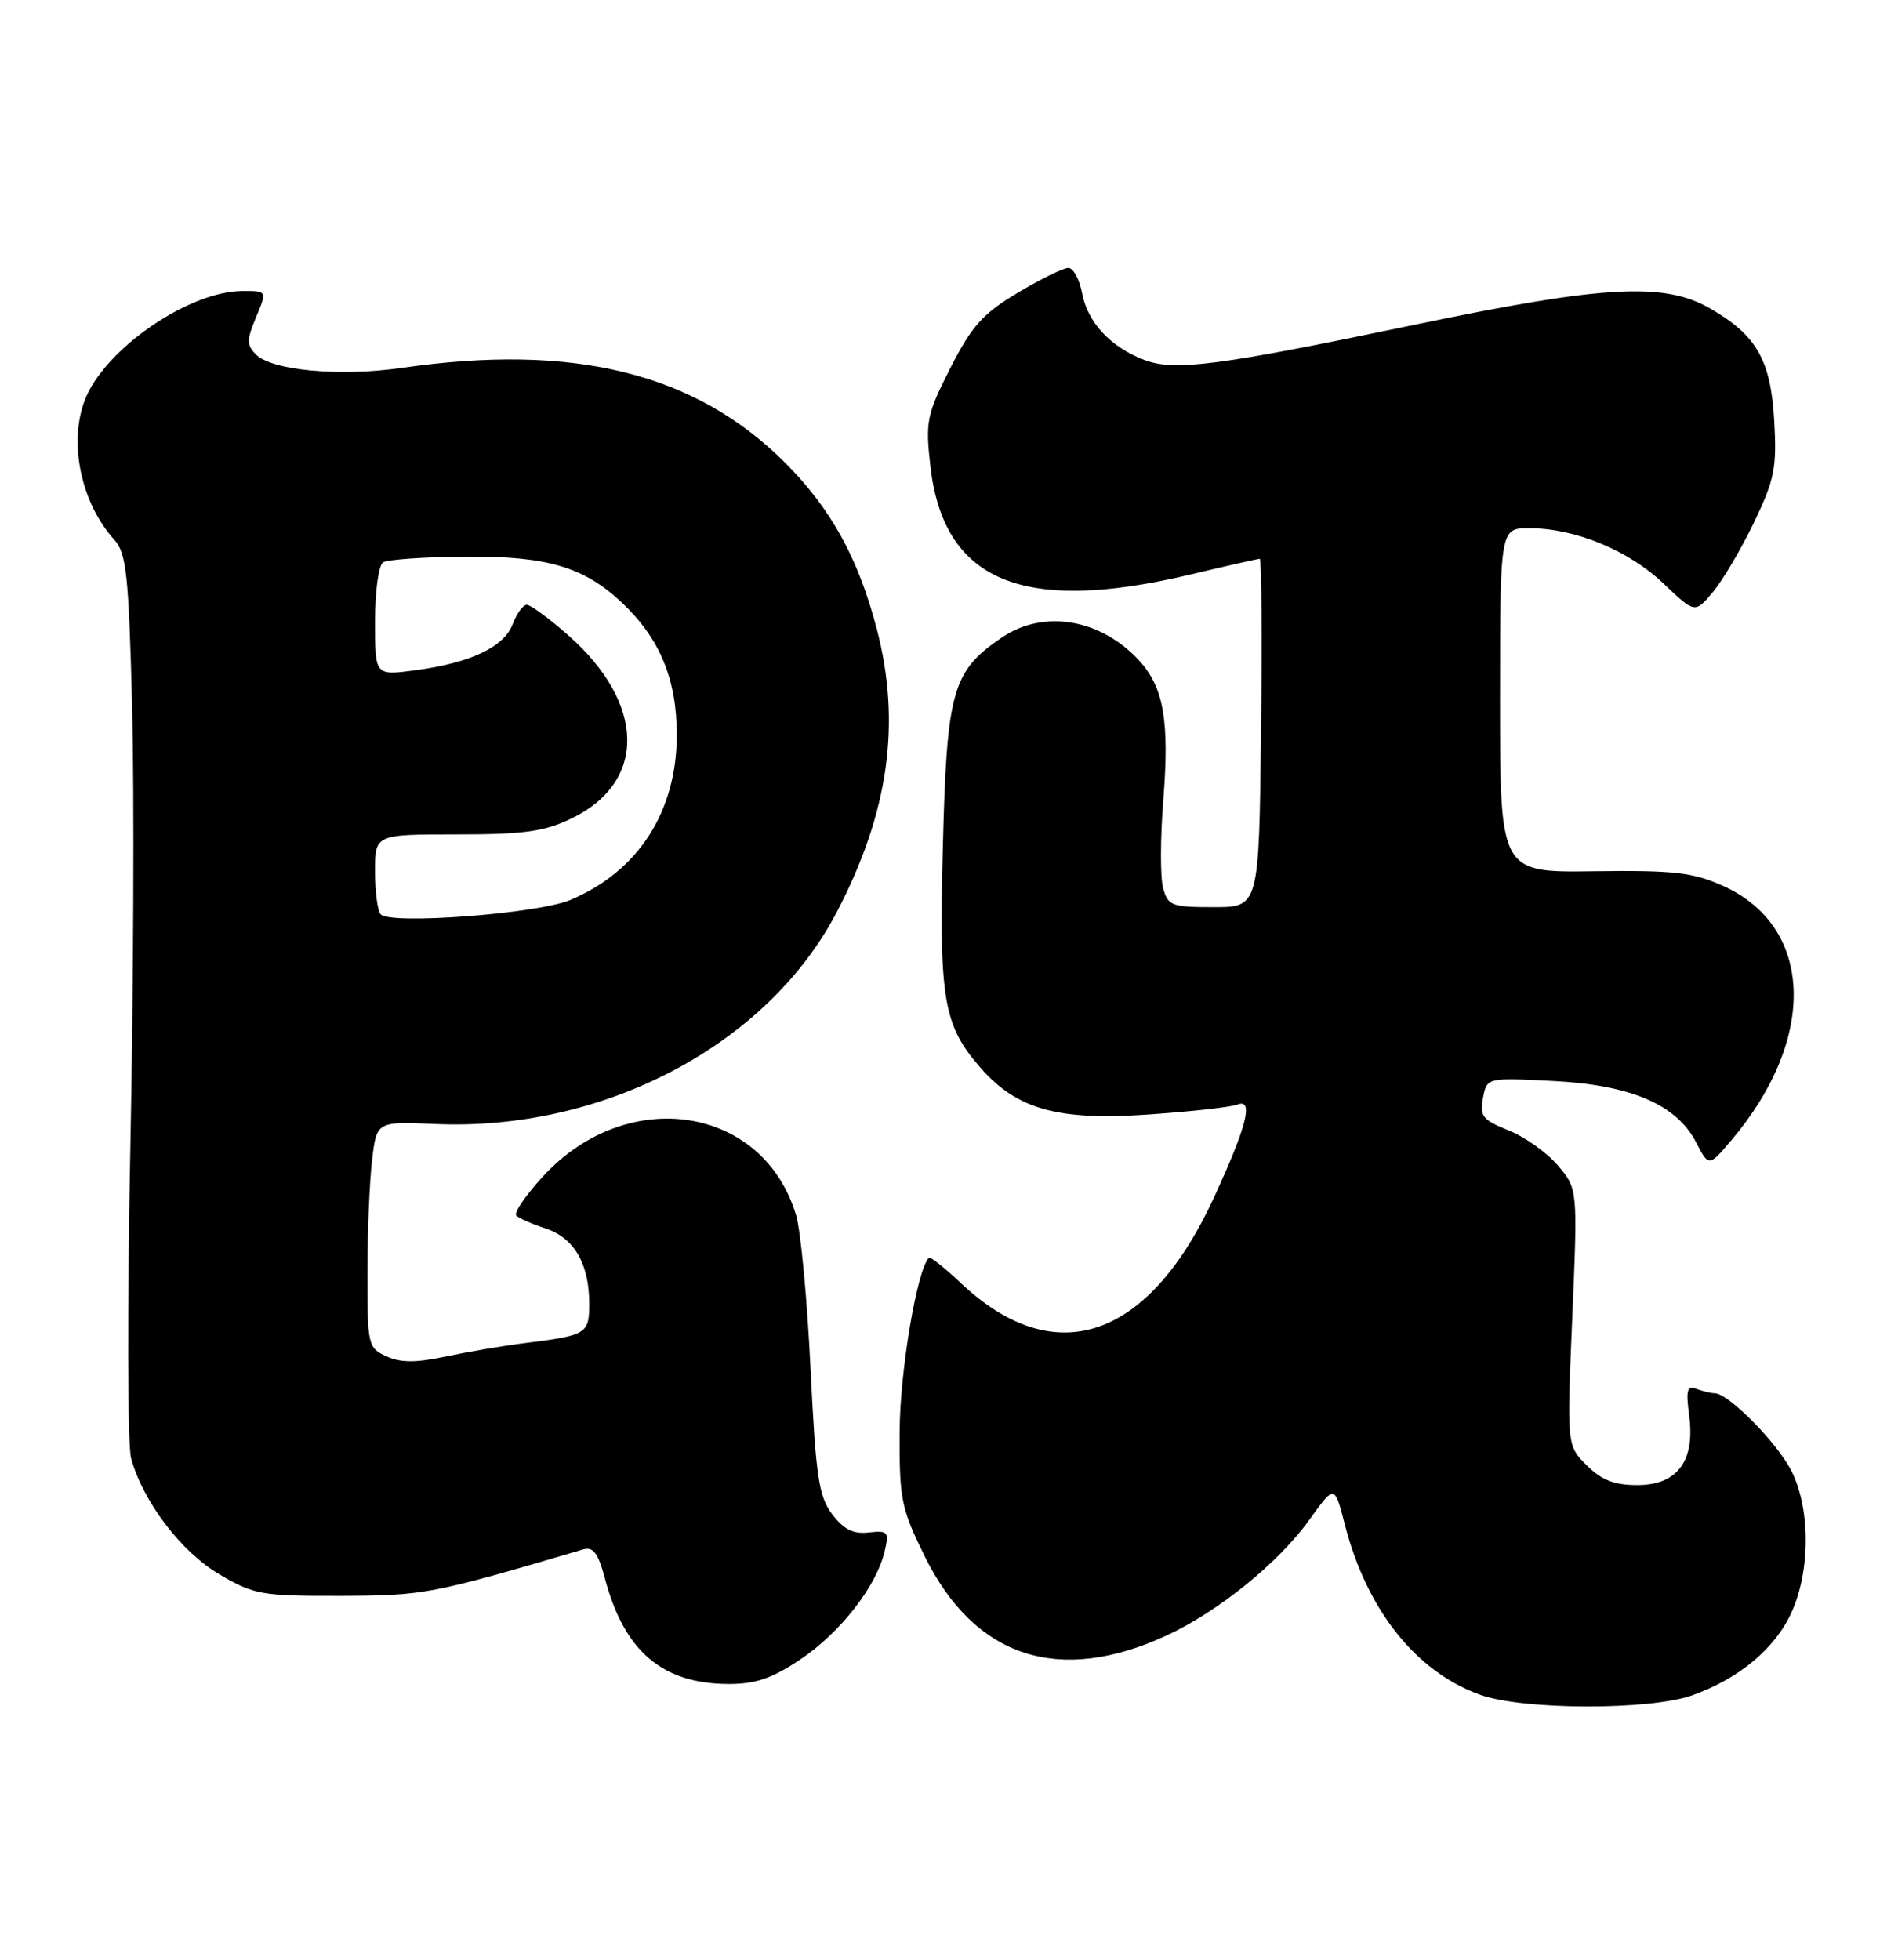 <?xml version="1.0" encoding="UTF-8" standalone="no"?>
<!DOCTYPE svg PUBLIC "-//W3C//DTD SVG 1.1//EN" "http://www.w3.org/Graphics/SVG/1.1/DTD/svg11.dtd" >
<svg xmlns="http://www.w3.org/2000/svg" xmlns:xlink="http://www.w3.org/1999/xlink" version="1.1" viewBox="0 0 248 256">
 <g >
 <path fill="currentColor"
d=" M 221.06 221.48 C 227.20 219.31 231.93 215.37 234.09 210.62 C 236.57 205.16 236.55 197.01 234.06 192.12 C 232.17 188.41 225.82 182.00 224.05 182.00 C 223.56 182.00 222.49 181.74 221.67 181.43 C 220.44 180.95 220.27 181.58 220.71 184.90 C 221.51 190.86 219.17 194.00 213.93 194.00 C 210.94 194.00 209.25 193.34 207.32 191.41 C 204.73 188.82 204.73 188.82 205.44 172.07 C 206.15 155.33 206.15 155.33 203.58 152.27 C 202.16 150.59 199.26 148.52 197.13 147.67 C 193.72 146.30 193.32 145.80 193.77 143.44 C 194.28 140.77 194.28 140.77 202.89 141.21 C 213.09 141.72 219.06 144.28 221.62 149.23 C 223.28 152.43 223.28 152.43 226.21 148.97 C 237.51 135.64 237.02 121.03 225.09 115.70 C 221.18 113.95 218.67 113.67 208.25 113.81 C 196.00 113.98 196.00 113.98 196.00 91.49 C 196.00 69.00 196.00 69.00 199.82 69.00 C 205.79 69.00 212.79 71.88 217.33 76.20 C 221.47 80.14 221.47 80.14 223.83 77.32 C 225.12 75.77 227.54 71.67 229.20 68.21 C 231.86 62.67 232.18 61.11 231.83 55.00 C 231.38 47.01 229.52 43.77 223.41 40.27 C 217.40 36.83 209.49 37.28 184.76 42.44 C 159.06 47.80 153.47 48.53 149.50 47.01 C 145.11 45.33 142.12 42.13 141.40 38.34 C 141.06 36.50 140.25 35.00 139.59 35.00 C 138.94 35.00 135.96 36.46 132.97 38.25 C 128.42 40.97 126.97 42.59 124.19 48.05 C 121.09 54.14 120.91 55.04 121.56 60.85 C 123.27 75.94 133.57 80.26 155.42 75.08 C 160.22 73.93 164.36 73.00 164.60 73.00 C 164.84 73.00 164.92 83.24 164.77 95.75 C 164.50 118.50 164.50 118.50 158.57 118.50 C 153.07 118.50 152.59 118.32 151.97 115.97 C 151.59 114.58 151.61 109.43 152.00 104.53 C 152.82 94.15 152.06 89.78 148.83 86.27 C 143.82 80.84 136.40 79.58 130.95 83.25 C 124.43 87.65 123.71 90.19 123.20 110.48 C 122.69 130.62 123.26 133.95 128.15 139.52 C 132.90 144.93 138.23 146.41 150.06 145.59 C 155.58 145.21 160.81 144.63 161.70 144.29 C 163.85 143.46 162.91 147.15 158.59 156.50 C 150.03 175.04 137.80 179.16 125.57 167.63 C 123.44 165.62 121.55 164.12 121.38 164.29 C 119.82 165.84 117.58 179.14 117.55 187.02 C 117.50 195.82 117.75 197.05 120.81 203.27 C 127.35 216.54 138.33 220.15 152.42 213.65 C 159.19 210.52 167.04 204.17 171.09 198.53 C 174.38 193.94 174.38 193.94 175.71 199.11 C 178.57 210.30 185.03 218.42 193.46 221.41 C 199.04 223.39 215.52 223.43 221.06 221.48 Z  M 104.61 216.75 C 109.80 213.26 114.51 207.23 115.58 202.69 C 116.20 200.09 116.04 199.91 113.51 200.19 C 111.50 200.42 110.24 199.79 108.74 197.81 C 106.98 195.49 106.60 192.93 105.91 178.81 C 105.48 169.84 104.63 160.83 104.03 158.78 C 99.77 144.43 82.01 141.68 70.97 153.65 C 68.69 156.13 67.11 158.44 67.46 158.79 C 67.81 159.14 69.53 159.90 71.27 160.47 C 74.99 161.68 76.96 165.03 76.99 170.18 C 77.00 174.26 76.73 174.43 68.50 175.46 C 65.75 175.80 61.14 176.59 58.25 177.20 C 54.35 178.03 52.35 178.03 50.50 177.18 C 48.08 176.08 48.00 175.73 48.01 166.27 C 48.01 160.90 48.29 154.25 48.62 151.50 C 49.22 146.50 49.22 146.50 56.86 146.83 C 78.86 147.79 100.25 136.52 109.32 119.18 C 116.14 106.16 117.79 94.41 114.54 82.07 C 112.12 72.86 108.56 66.43 102.57 60.43 C 90.85 48.72 74.98 44.79 52.50 48.06 C 44.45 49.22 35.56 48.41 33.46 46.32 C 32.21 45.07 32.21 44.43 33.46 41.44 C 34.90 38.00 34.90 38.00 31.70 38.01 C 24.61 38.03 13.56 45.69 11.06 52.32 C 8.95 57.92 10.61 65.73 14.92 70.49 C 16.52 72.25 16.81 74.99 17.27 92.50 C 17.55 103.50 17.45 129.36 17.03 149.97 C 16.62 170.57 16.66 188.81 17.13 190.50 C 18.70 196.19 23.68 202.73 28.67 205.66 C 33.20 208.32 34.19 208.50 44.50 208.47 C 55.40 208.44 56.40 208.25 76.20 202.40 C 77.51 202.01 78.16 202.88 79.04 206.20 C 81.57 215.70 86.51 219.93 95.14 219.98 C 98.73 219.99 100.86 219.27 104.61 216.75 Z  M 49.75 119.45 C 49.34 119.02 49.00 116.49 49.00 113.83 C 49.00 109.00 49.00 109.00 59.68 109.00 C 68.50 109.00 71.13 108.63 74.71 106.90 C 84.55 102.13 84.35 91.87 74.23 82.97 C 71.75 80.79 69.32 79.00 68.83 79.00 C 68.35 79.00 67.51 80.15 66.98 81.55 C 65.85 84.54 61.44 86.61 54.17 87.57 C 49.00 88.26 49.00 88.26 49.00 81.19 C 49.00 77.23 49.47 73.83 50.07 73.45 C 50.67 73.09 55.50 72.75 60.82 72.71 C 71.52 72.63 76.34 74.06 81.34 78.80 C 86.24 83.45 88.43 88.76 88.43 96.00 C 88.43 106.04 83.38 113.85 74.50 117.57 C 70.22 119.36 51.06 120.81 49.75 119.45 Z "/>
</g>
</svg>
